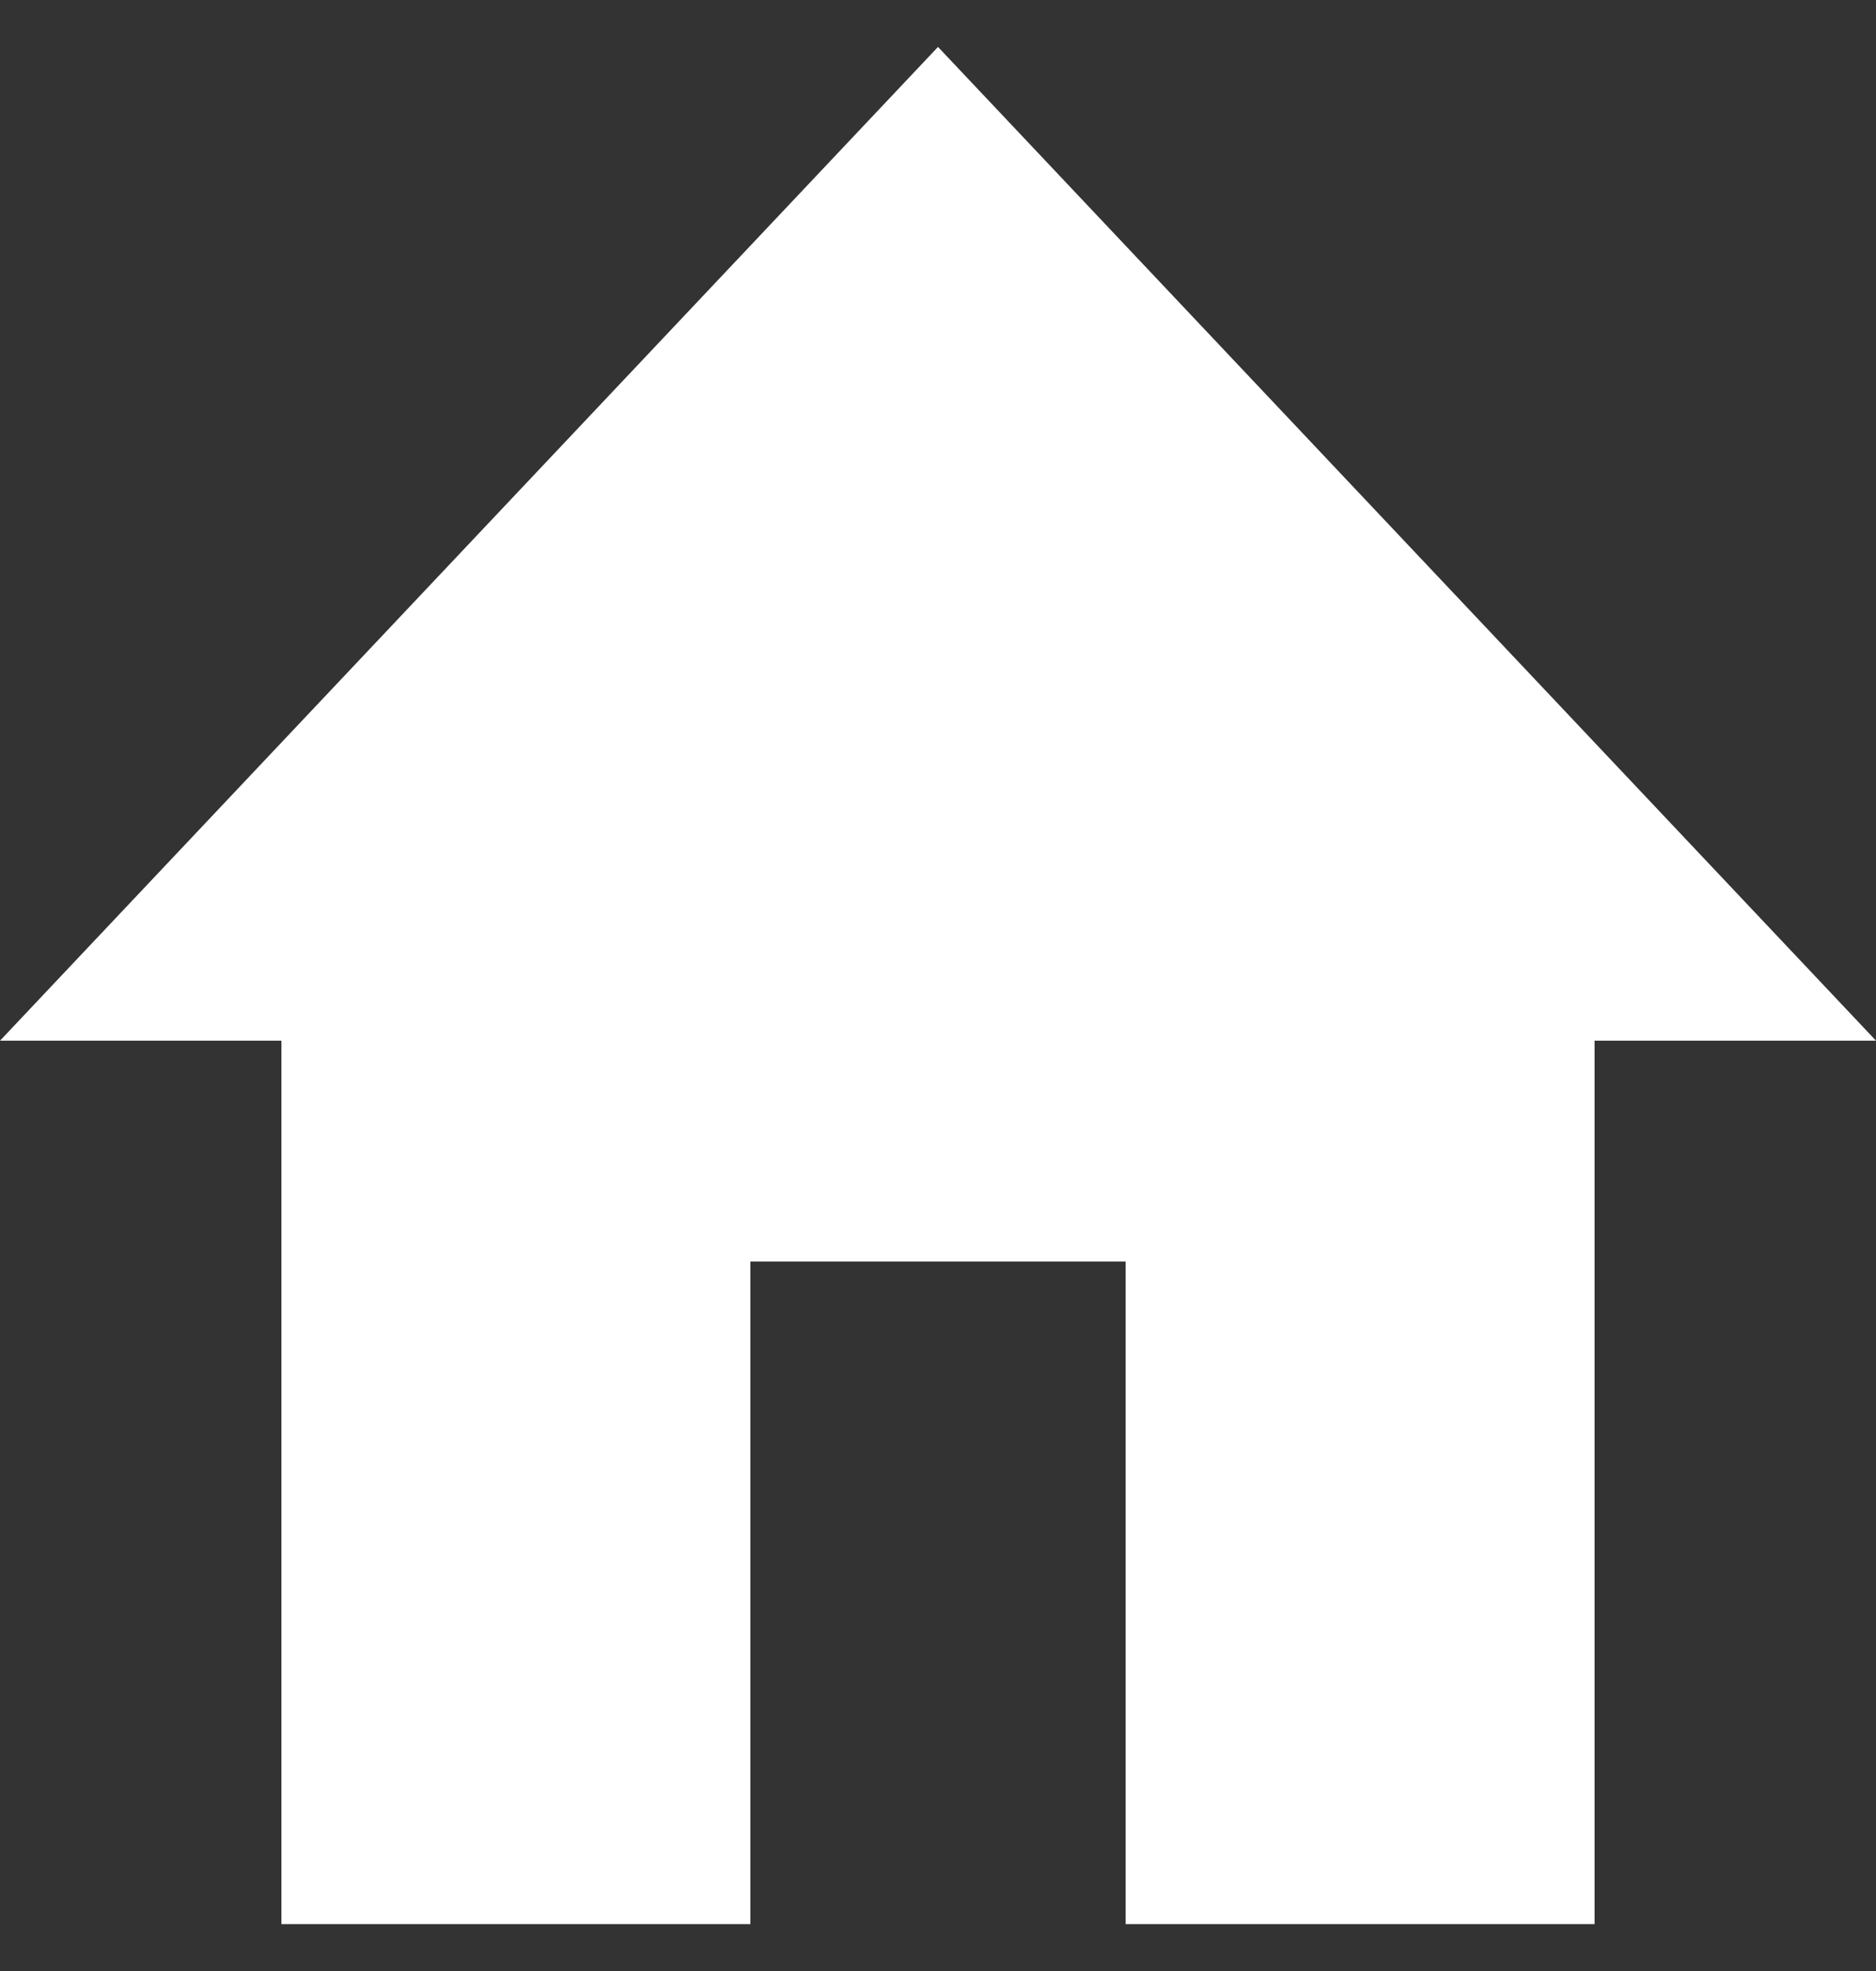 <svg width="20" height="21" viewBox="0 0 20 21" fill="none" xmlns="http://www.w3.org/2000/svg">
<rect x="0" y="0" width="20" height="21" fill="#333333" stroke="none"/>
<path d="M8 20.5V13.441H12V20.5H17V11.088H20L10 0.5L0 11.088H3V20.5H8Z" fill="white"/>
</svg>
